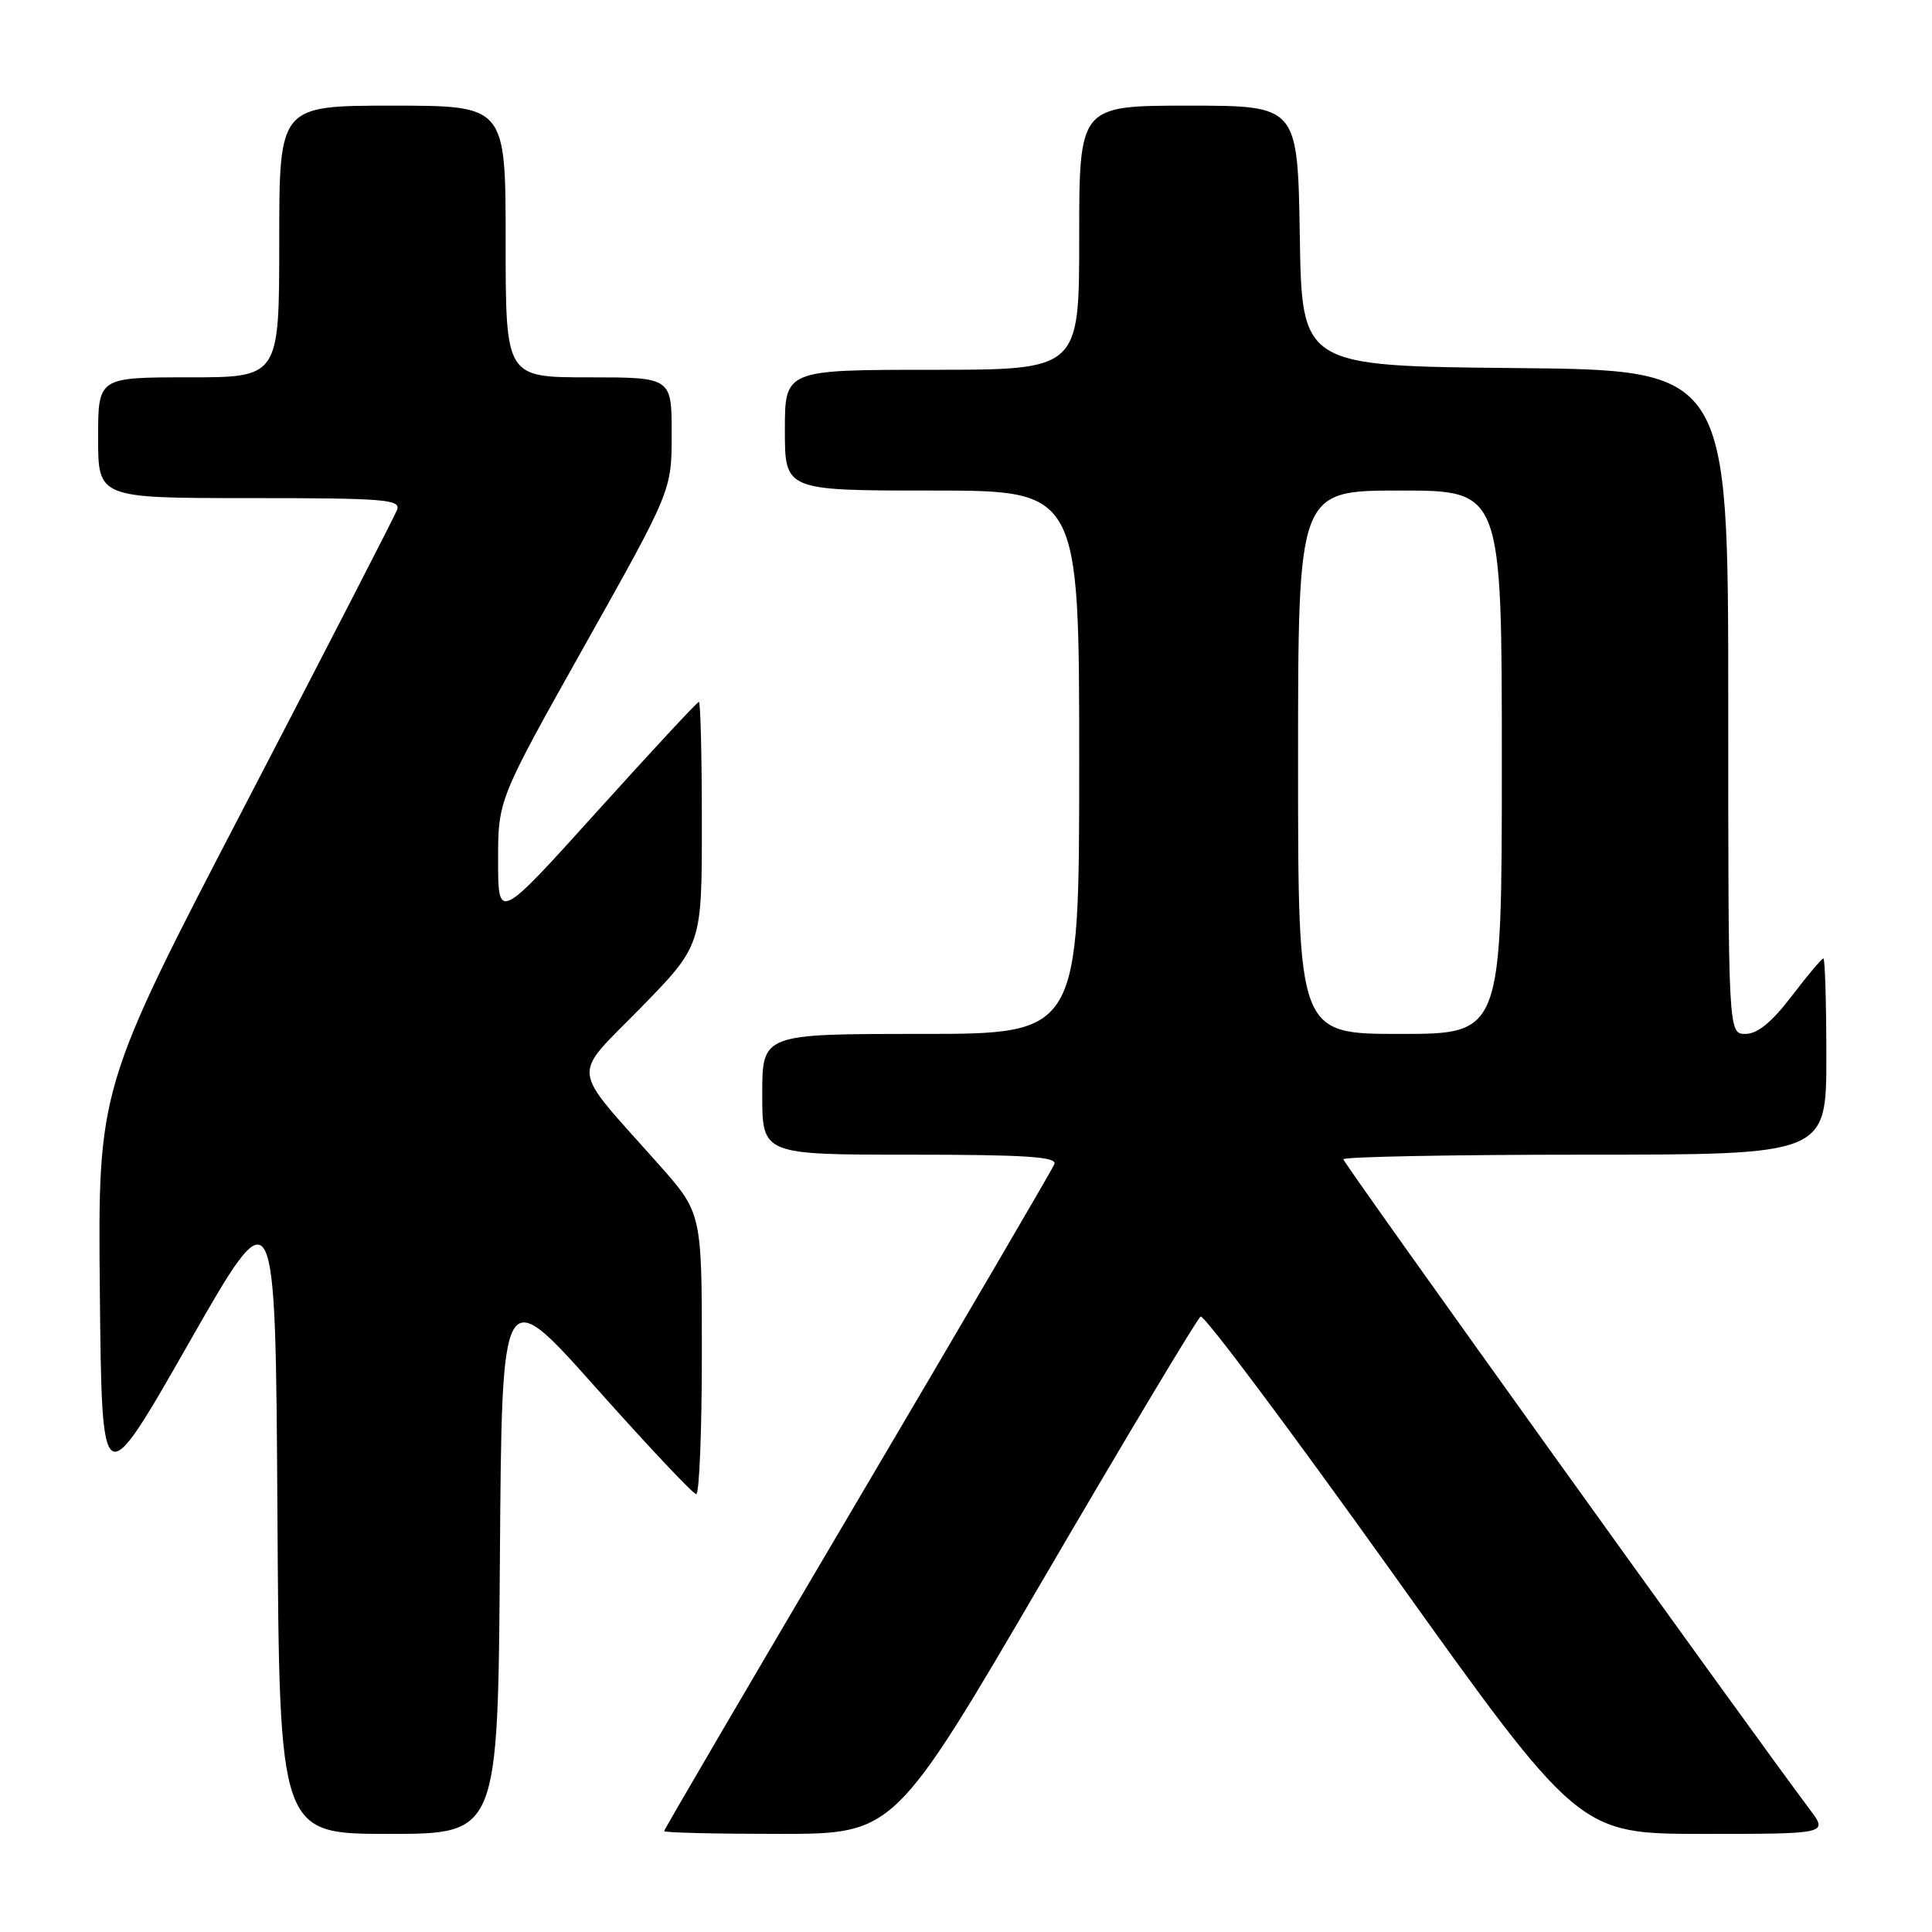 <?xml version="1.0" encoding="UTF-8" standalone="no"?>
<!DOCTYPE svg PUBLIC "-//W3C//DTD SVG 1.1//EN" "http://www.w3.org/Graphics/SVG/1.1/DTD/svg11.dtd" >
<svg xmlns="http://www.w3.org/2000/svg" xmlns:xlink="http://www.w3.org/1999/xlink" version="1.1" viewBox="0 0 256 256">
 <g >
 <path fill="currentColor"
d=" M 66.24 206.44 C 66.50 169.88 66.50 169.88 79.00 183.92 C 85.88 191.64 91.84 197.97 92.25 197.98 C 92.66 197.99 93.00 189.61 93.00 179.36 C 93.00 160.72 93.00 160.72 87.25 154.25 C 75.38 140.87 75.63 143.04 84.88 133.56 C 93.00 125.24 93.00 125.24 93.00 109.12 C 93.00 100.25 92.82 93.00 92.61 93.00 C 92.39 93.00 86.32 99.54 79.11 107.53 C 66.00 122.06 66.00 122.06 66.00 114.01 C 66.00 105.97 66.00 105.97 77.50 85.48 C 89.00 64.99 89.00 64.99 89.00 57.49 C 89.00 50.00 89.00 50.00 78.00 50.00 C 67.00 50.00 67.00 50.00 67.00 32.00 C 67.00 14.00 67.00 14.00 52.00 14.00 C 37.00 14.00 37.00 14.00 37.00 32.00 C 37.00 50.00 37.00 50.00 25.00 50.00 C 13.00 50.00 13.00 50.00 13.00 58.00 C 13.00 66.00 13.00 66.00 33.11 66.00 C 50.97 66.00 53.15 66.18 52.61 67.57 C 52.28 68.43 43.22 86.03 32.49 106.66 C 12.97 144.18 12.97 144.18 13.23 171.17 C 13.50 198.16 13.50 198.16 25.00 178.00 C 36.50 157.84 36.50 157.84 36.76 200.42 C 37.02 243.00 37.02 243.00 51.50 243.00 C 65.98 243.00 65.98 243.00 66.24 206.44 Z  M 138.40 208.97 C 149.34 190.26 158.64 174.72 159.09 174.45 C 159.53 174.17 170.98 189.49 184.55 208.48 C 209.21 243.00 209.21 243.00 225.72 243.00 C 242.24 243.00 242.24 243.00 239.80 239.75 C 231.72 229.00 178.00 154.12 178.00 153.61 C 178.00 153.28 192.40 153.00 210.00 153.00 C 242.00 153.00 242.00 153.00 242.00 140.00 C 242.00 132.85 241.82 127.00 241.61 127.00 C 241.39 127.00 239.50 129.25 237.40 132.00 C 234.78 135.44 232.87 137.00 231.29 137.00 C 229.00 137.00 229.00 137.00 229.00 93.02 C 229.00 49.03 229.00 49.03 200.75 48.77 C 172.50 48.50 172.50 48.50 172.23 31.25 C 171.95 14.00 171.95 14.00 157.48 14.00 C 143.00 14.00 143.00 14.00 143.00 31.50 C 143.00 49.00 143.00 49.00 123.50 49.00 C 104.00 49.00 104.00 49.00 104.00 57.00 C 104.00 65.00 104.00 65.00 123.50 65.00 C 143.00 65.00 143.00 65.00 143.00 101.00 C 143.00 137.00 143.00 137.00 122.00 137.00 C 101.00 137.00 101.00 137.00 101.00 145.00 C 101.00 153.00 101.00 153.00 120.61 153.00 C 135.89 153.00 140.10 153.28 139.71 154.25 C 139.44 154.94 127.69 175.02 113.61 198.88 C 99.52 222.75 88.00 242.43 88.00 242.63 C 88.00 242.84 94.87 243.00 103.26 243.00 C 118.52 243.00 118.52 243.00 138.40 208.97 Z  M 172.00 101.00 C 172.00 65.00 172.00 65.00 185.50 65.00 C 199.00 65.00 199.00 65.00 199.00 101.00 C 199.00 137.00 199.00 137.00 185.50 137.00 C 172.00 137.00 172.00 137.00 172.00 101.00 Z "/>
</g>
</svg>